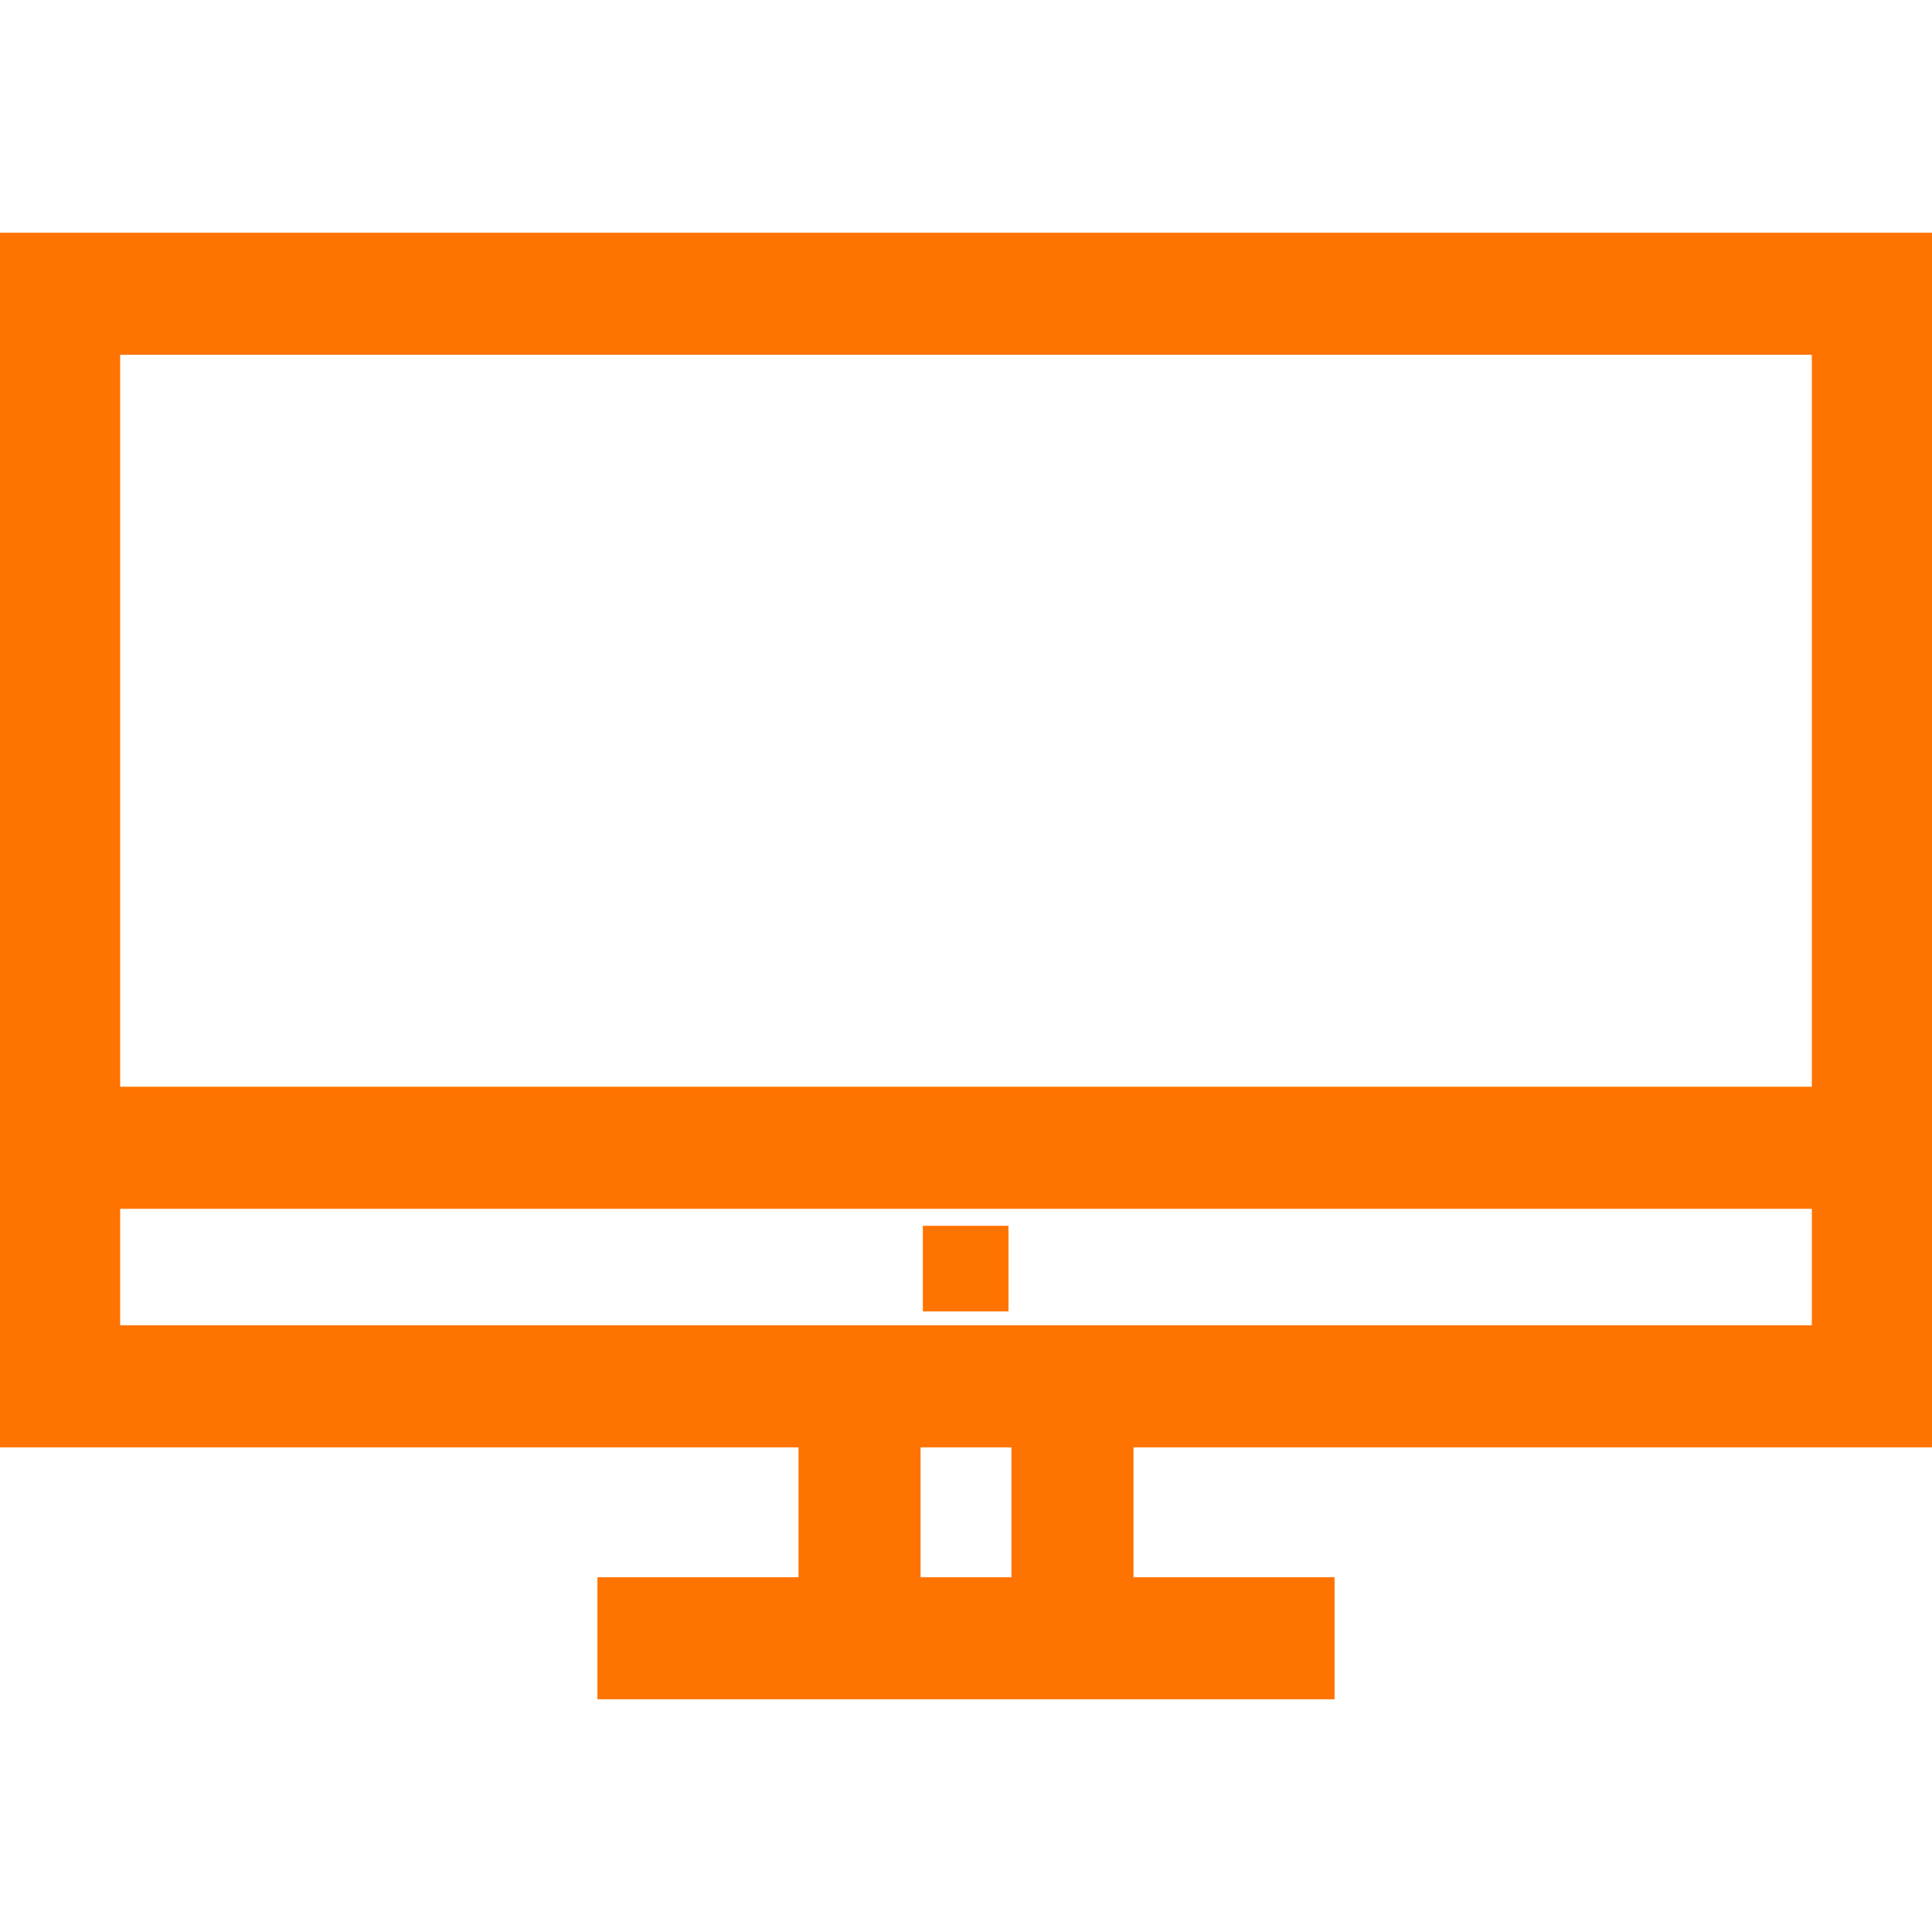 <!DOCTYPE svg PUBLIC "-//W3C//DTD SVG 1.1//EN" "http://www.w3.org/Graphics/SVG/1.1/DTD/svg11.dtd">
<!-- Uploaded to: SVG Repo, www.svgrepo.com, Transformed by: SVG Repo Mixer Tools -->
<svg fill="#ff7300" version="1.1" id="Layer_1" xmlns="http://www.w3.org/2000/svg" xmlns:xlink="http://www.w3.org/1999/xlink" viewBox="0 0 512 512" xml:space="preserve" width="69px" height="69px" stroke="#ff7300">
<g id="SVGRepo_bgCarrier" stroke-width="0"/>
<g id="SVGRepo_tracerCarrier" stroke-linecap="round" stroke-linejoin="round"/>
<g id="SVGRepo_iconCarrier"> <g> <g> <rect x="245.07" y="325.35" width="21.682" height="21.682"/> </g> </g> <g> <g> <path d="M512,383.06V62.171H0V383.06h212.114v35.422h-53.29v31.347h53.29h87.771h53.29v-31.347h-53.29V383.06H512z M31.347,93.518 h449.306v194.978H31.347V93.518z M268.539,418.482h-25.078V383.06h25.078V418.482z M212.114,351.713H31.347v-31.869h449.306 v31.869H299.886H212.114z"/> </g> </g> </g>
</svg>